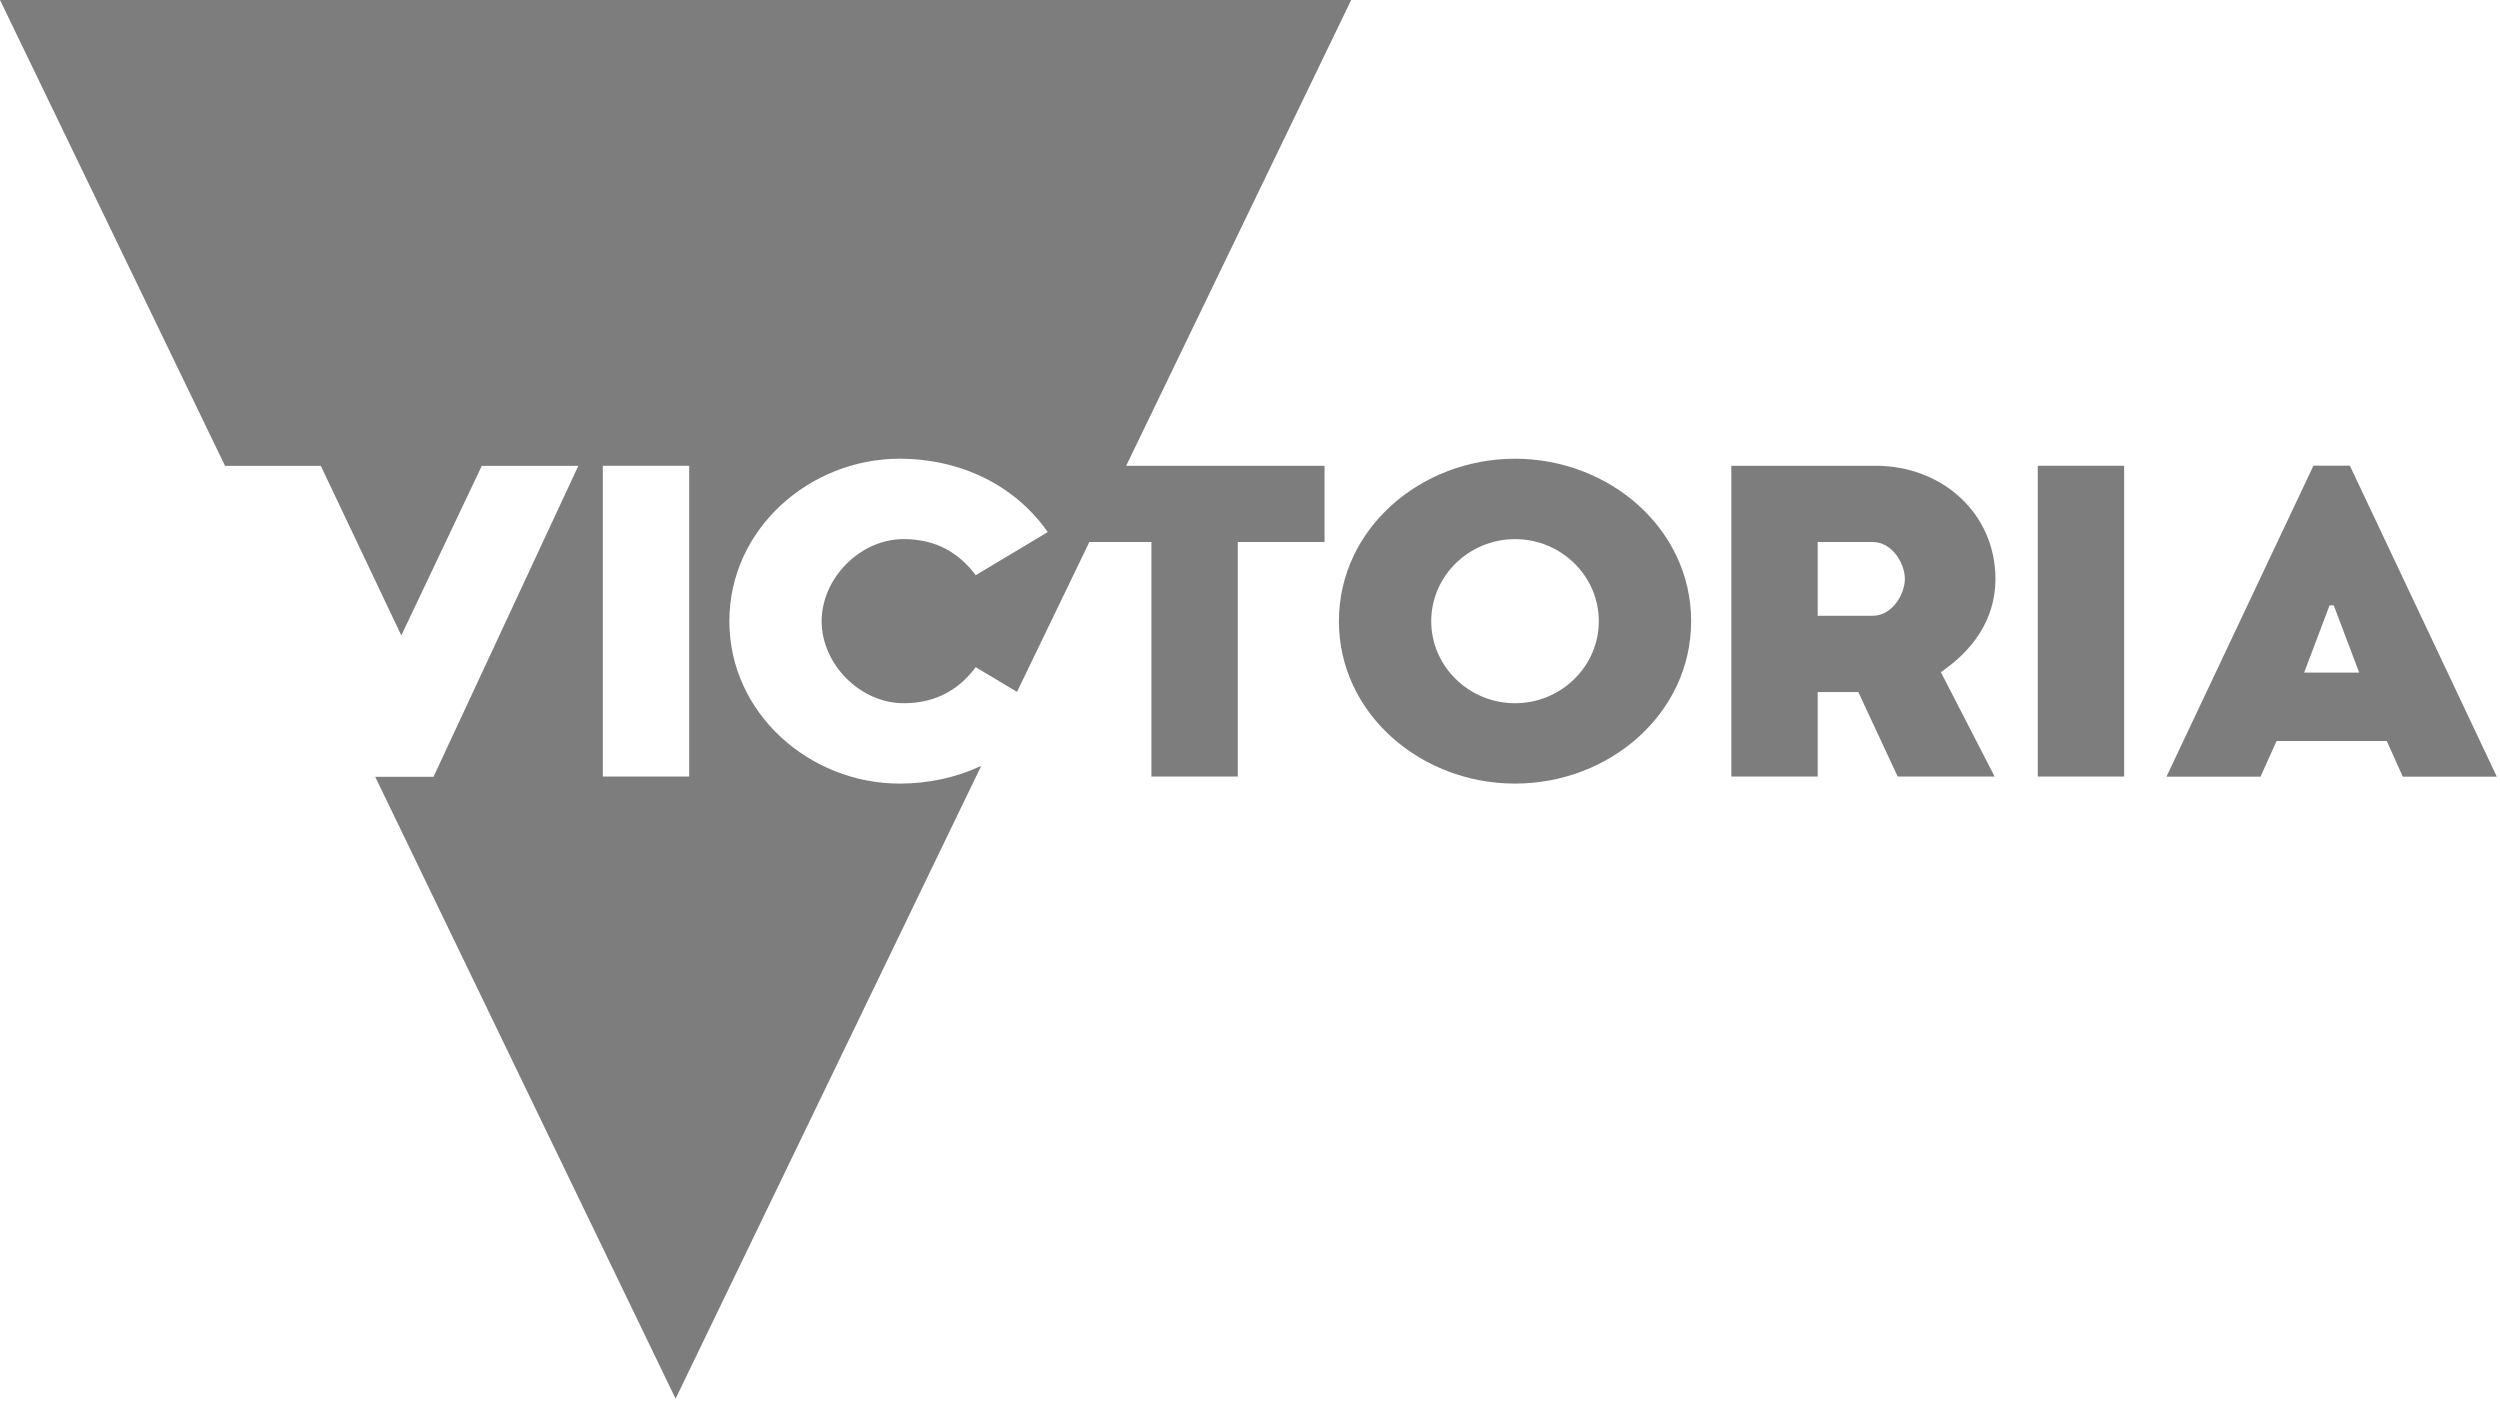 <?xml version="1.0" encoding="UTF-8" standalone="no"?>
<svg width="55px" height="31px" viewBox="0 0 55 31" version="1.1" xmlns="http://www.w3.org/2000/svg" xmlns:xlink="http://www.w3.org/1999/xlink">
    <!-- Generator: Sketch 3.8.2 (29753) - http://www.bohemiancoding.com/sketch -->
    <title>logo-victoria</title>
    <desc>Created with Sketch.</desc>
    <defs></defs>
    <g id="Page-1" stroke="none" stroke-width="1" fill="none" fill-rule="evenodd" opacity="0.51">
        <g id="Desktop-HD" transform="translate(-585, -603)" fill="#000000">
            <g id="Group-7" transform="translate(1, 574)">
                <g id="logos" transform="translate(249, 24)">
                    <g id="logo-victoria" transform="translate(335, 5)">
                        <path d="M50.896,10.245 L47.662,17.087 L49.731,17.087 L50.085,16.302 L52.508,16.302 L52.862,17.087 L54.93,17.087 L51.697,10.245 L50.896,10.245 Z M51.25,13.319 L51.343,13.319 L51.902,14.797 L50.691,14.797 L51.25,13.319 Z" id="Fill-1"></path>
                        <path d="M13.262,17.084 L15.162,17.084 L15.162,10.247 L13.262,10.247 L13.262,17.084 Z M29.726,0 L0,0 L4.951,10.249 L7.058,10.249 L8.829,13.98 L10.599,10.249 L12.723,10.249 L9.537,17.09 L8.255,17.09 L14.863,30.771 L21.587,16.849 C21.044,17.104 20.433,17.239 19.79,17.239 C17.816,17.239 16.046,15.699 16.046,13.666 C16.046,11.633 17.816,10.092 19.79,10.092 C21.122,10.092 22.323,10.666 23.05,11.706 L21.466,12.654 C21.112,12.18 20.61,11.86 19.883,11.86 C18.915,11.86 18.076,12.727 18.076,13.666 C18.076,14.605 18.915,15.471 19.883,15.471 C20.61,15.471 21.112,15.152 21.466,14.678 L22.374,15.221 L23.966,11.924 L25.331,11.924 L25.331,17.084 L27.231,17.084 L27.231,11.924 L29.14,11.924 L29.14,10.247 L24.776,10.247 L29.726,0 Z" id="Fill-2"></path>
                        <path d="M33.331,15.471 C32.316,15.471 31.487,14.659 31.487,13.666 C31.487,12.672 32.316,11.861 33.331,11.861 C34.346,11.861 35.174,12.672 35.174,13.666 C35.174,14.659 34.346,15.471 33.331,15.471 M33.331,10.092 C31.254,10.092 29.456,11.633 29.456,13.666 C29.456,15.699 31.254,17.239 33.331,17.239 C35.407,17.239 37.205,15.699 37.205,13.666 C37.205,11.633 35.407,10.092 33.331,10.092" id="Fill-4"></path>
                        <path d="M41.2,13.547 L39.989,13.547 L39.989,11.924 L41.2,11.924 C41.628,11.924 41.907,12.398 41.907,12.736 C41.907,13.073 41.628,13.547 41.2,13.547 M43.9,12.736 C43.9,11.304 42.736,10.247 41.265,10.247 L38.089,10.247 L38.089,17.084 L39.989,17.084 L39.989,15.225 L40.883,15.225 L41.749,17.084 L43.882,17.084 L42.699,14.787 C43.369,14.331 43.9,13.656 43.9,12.736" id="Fill-5"></path>
                        <polygon id="Fill-6" points="44.831 17.084 46.731 17.084 46.731 10.247 44.831 10.247"></polygon>
                    </g>
                </g>
            </g>
        </g>
    </g>
</svg>